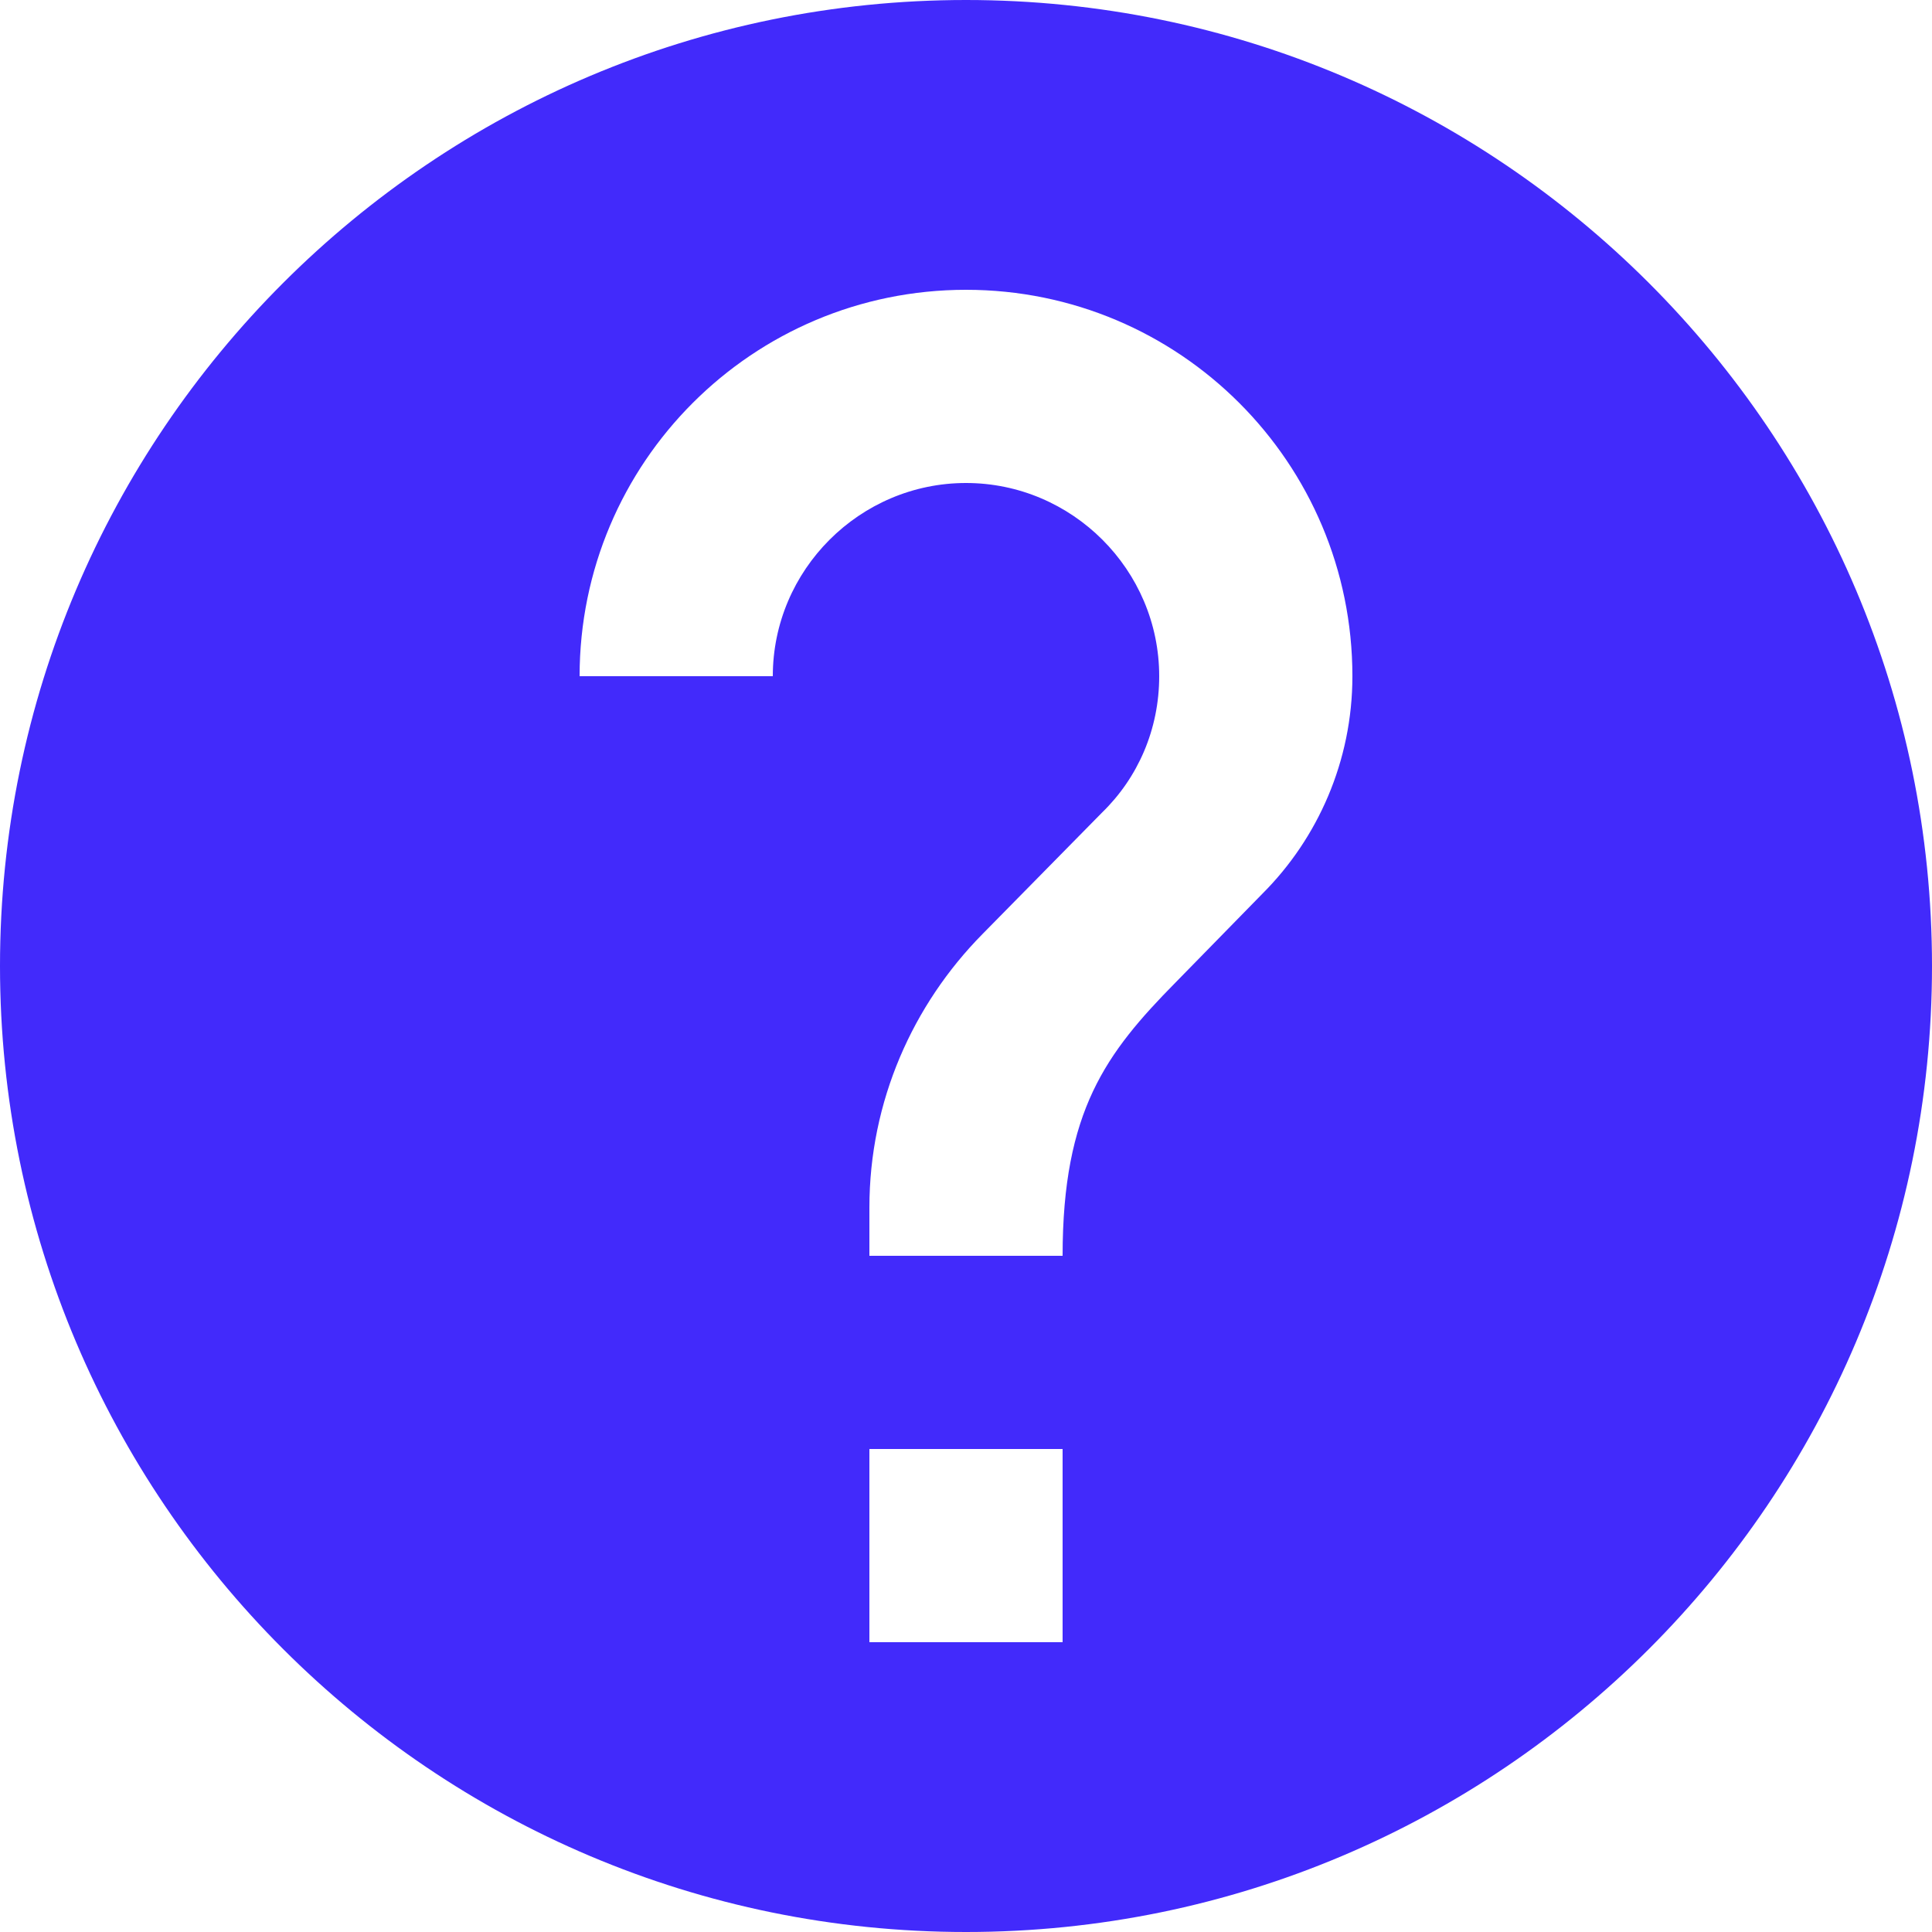 <svg width="34" height="34" viewBox="0 0 34 34" fill="none" xmlns="http://www.w3.org/2000/svg">
<path d="M17 0C7.616 0 0 7.616 0 17C0 26.384 7.616 34 17 34C26.384 34 34 26.384 34 17C34 7.616 26.384 0 17 0ZM18.7 28.9H15.3V25.5H18.7V28.9ZM22.219 15.725L20.689 17.289C19.465 18.53 18.7 19.55 18.7 22.1H15.3V21.25C15.3 19.38 16.065 17.68 17.289 16.439L19.397 14.297C20.026 13.685 20.4 12.835 20.4 11.9C20.4 10.03 18.87 8.5 17 8.5C15.13 8.5 13.6 10.03 13.6 11.9H10.2C10.2 8.143 13.243 5.1 17 5.1C20.757 5.1 23.8 8.143 23.8 11.9C23.8 13.396 23.188 14.756 22.219 15.725Z" fill="#422AFB"/>
</svg>
